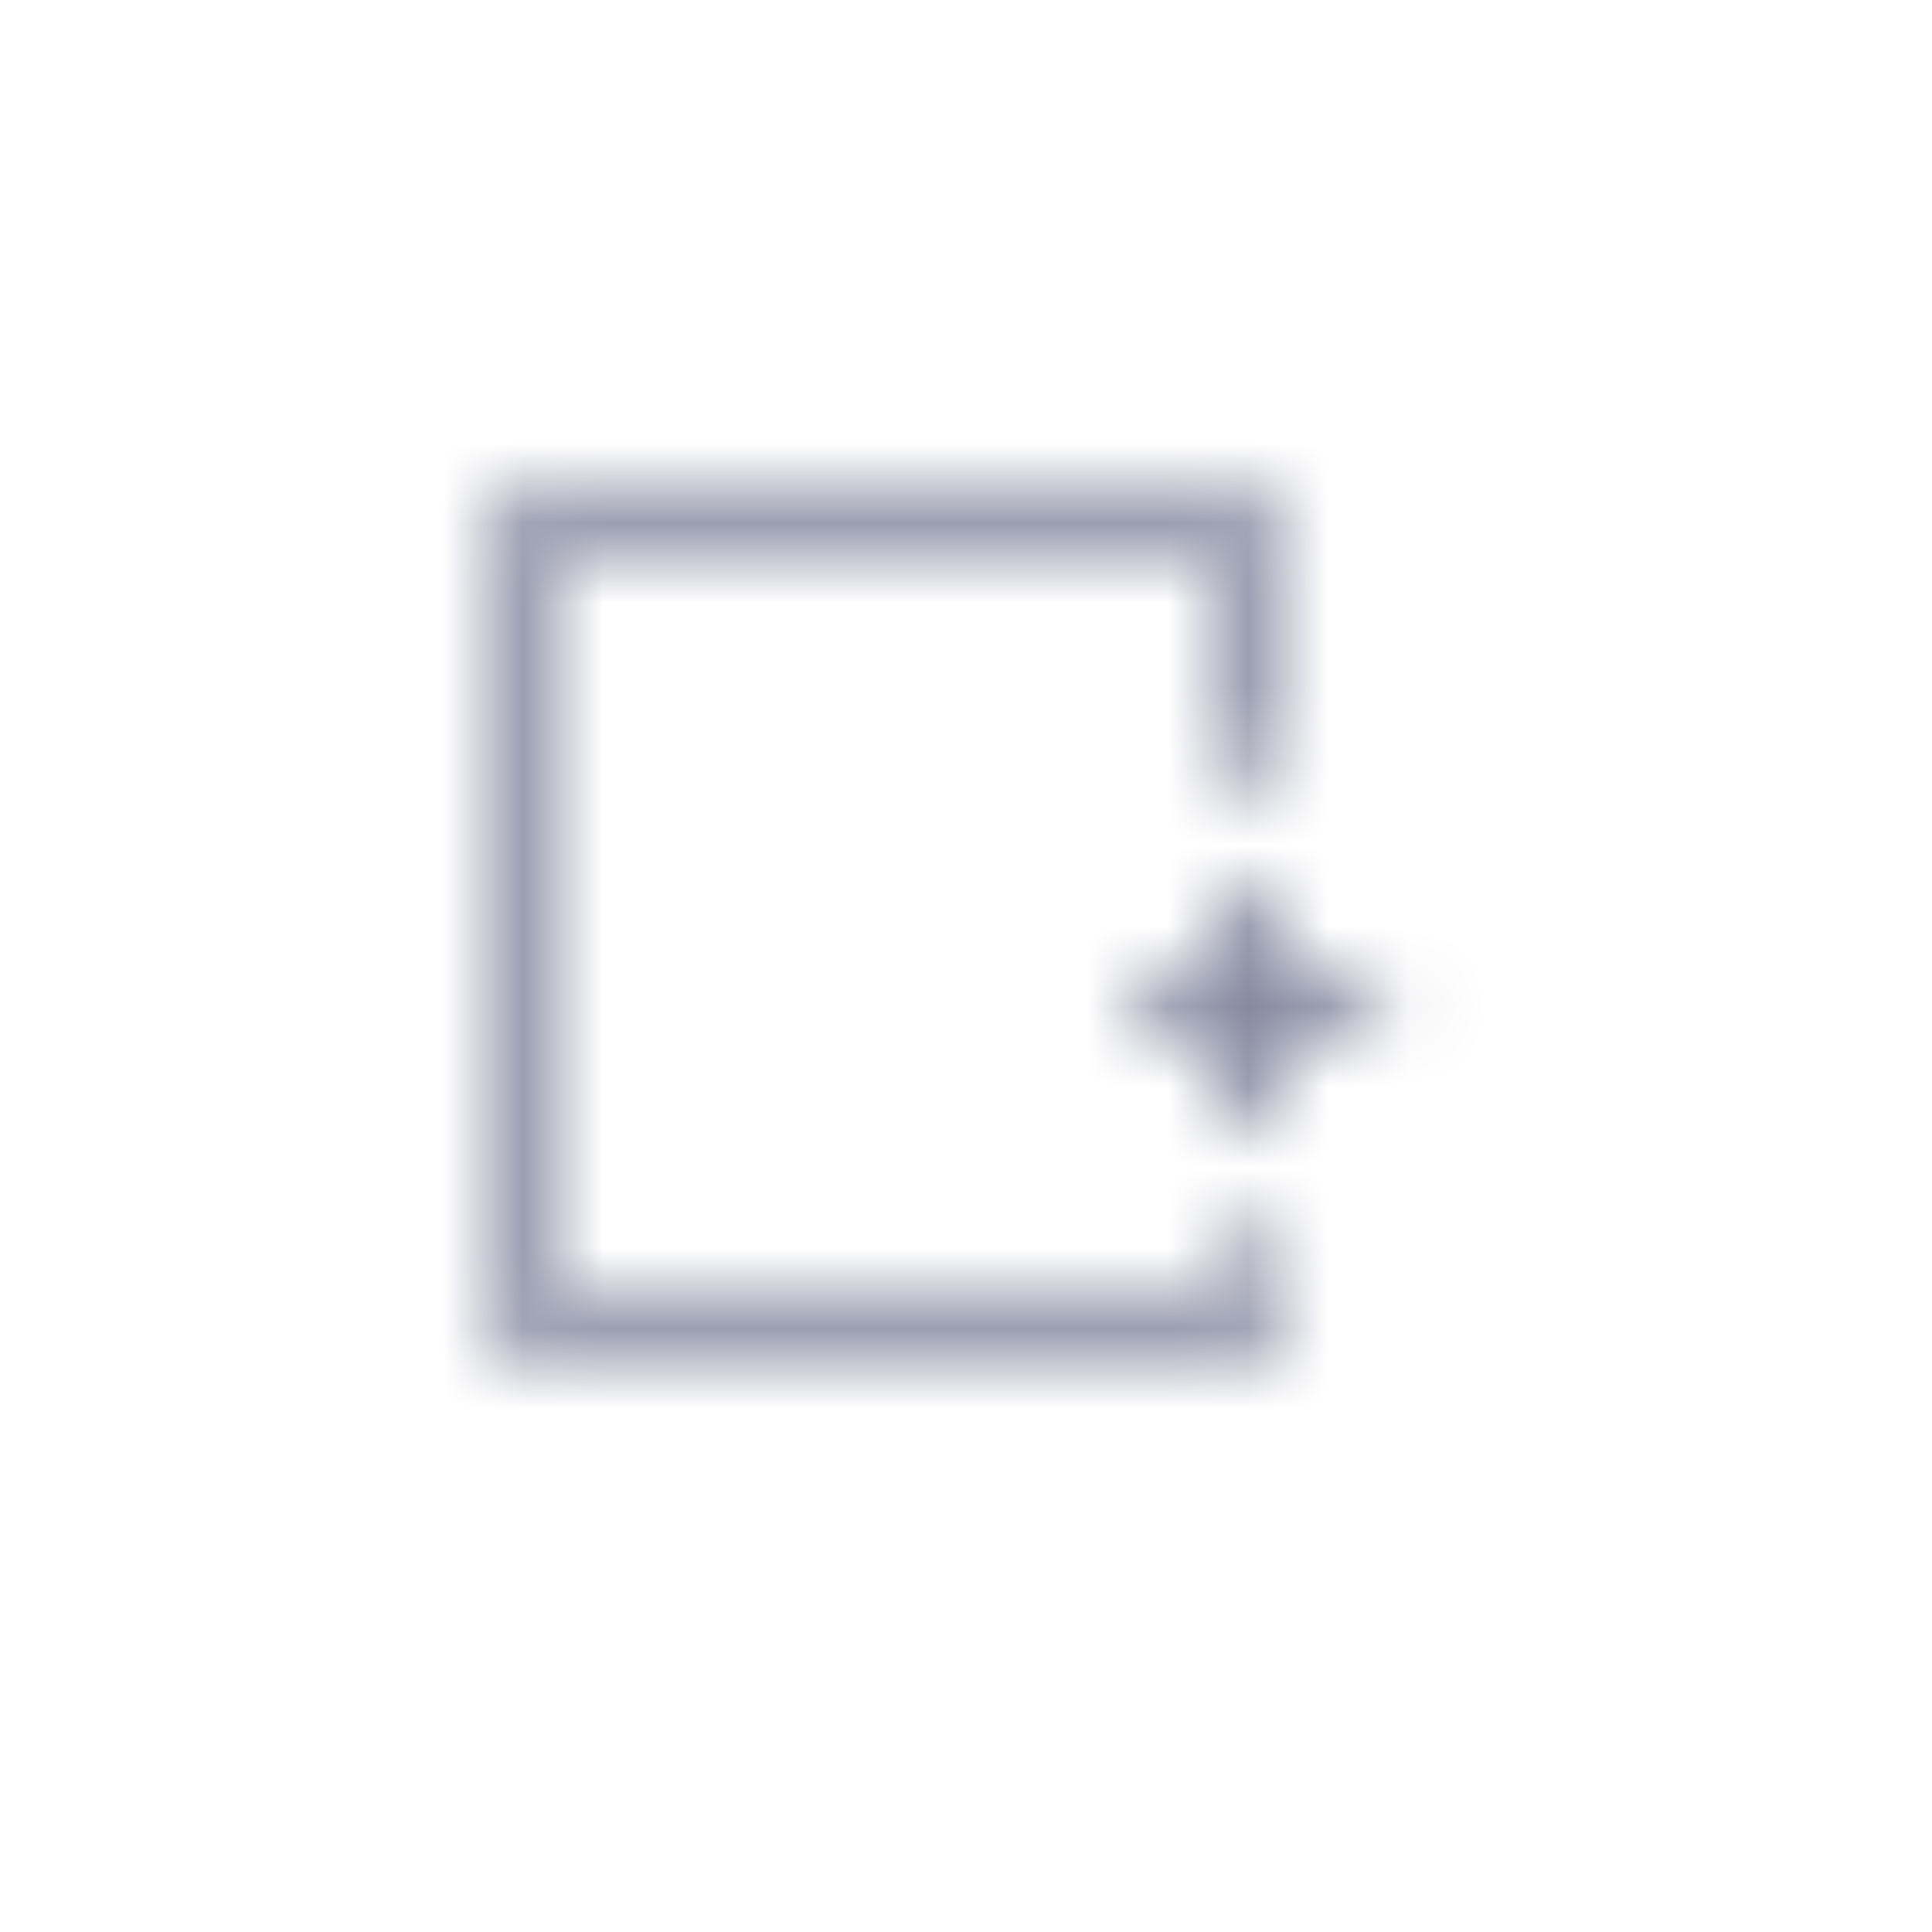 <svg xmlns="http://www.w3.org/2000/svg" xmlns:xlink="http://www.w3.org/1999/xlink" width="24" height="24" viewBox="0 0 24 24">
    <defs>
        <path id="prefix__a" d="M9 0c.552 0 1 .448 1 1v2.715h-.8V1c0-.11-.09-.2-.2-.2H1C.89.8.8.89.8 1v9c0 .11.09.2.2.2h8c.11 0 .2-.09.2-.2v-.685h.8V10c0 .552-.448 1-1 1H1c-.552 0-1-.448-1-1V1c0-.552.448-1 1-1h8zm2.097 6.115v.8h-1.1v1.1h-.8v-1.1h-1.1v-.8h1.1v-1.1h.8v1.1h1.1z"/>
    </defs>
    <g fill="none" fill-rule="evenodd" transform="translate(6 6)">
        <mask id="prefix__b" fill="#fff">
            <use xlink:href="#prefix__a"/>
        </mask>
        <g fill="#82869D" mask="url(#prefix__b)">
            <path d="M0 0H24V24H0z" transform="translate(-6 -6)"/>
        </g>
    </g>
</svg>
